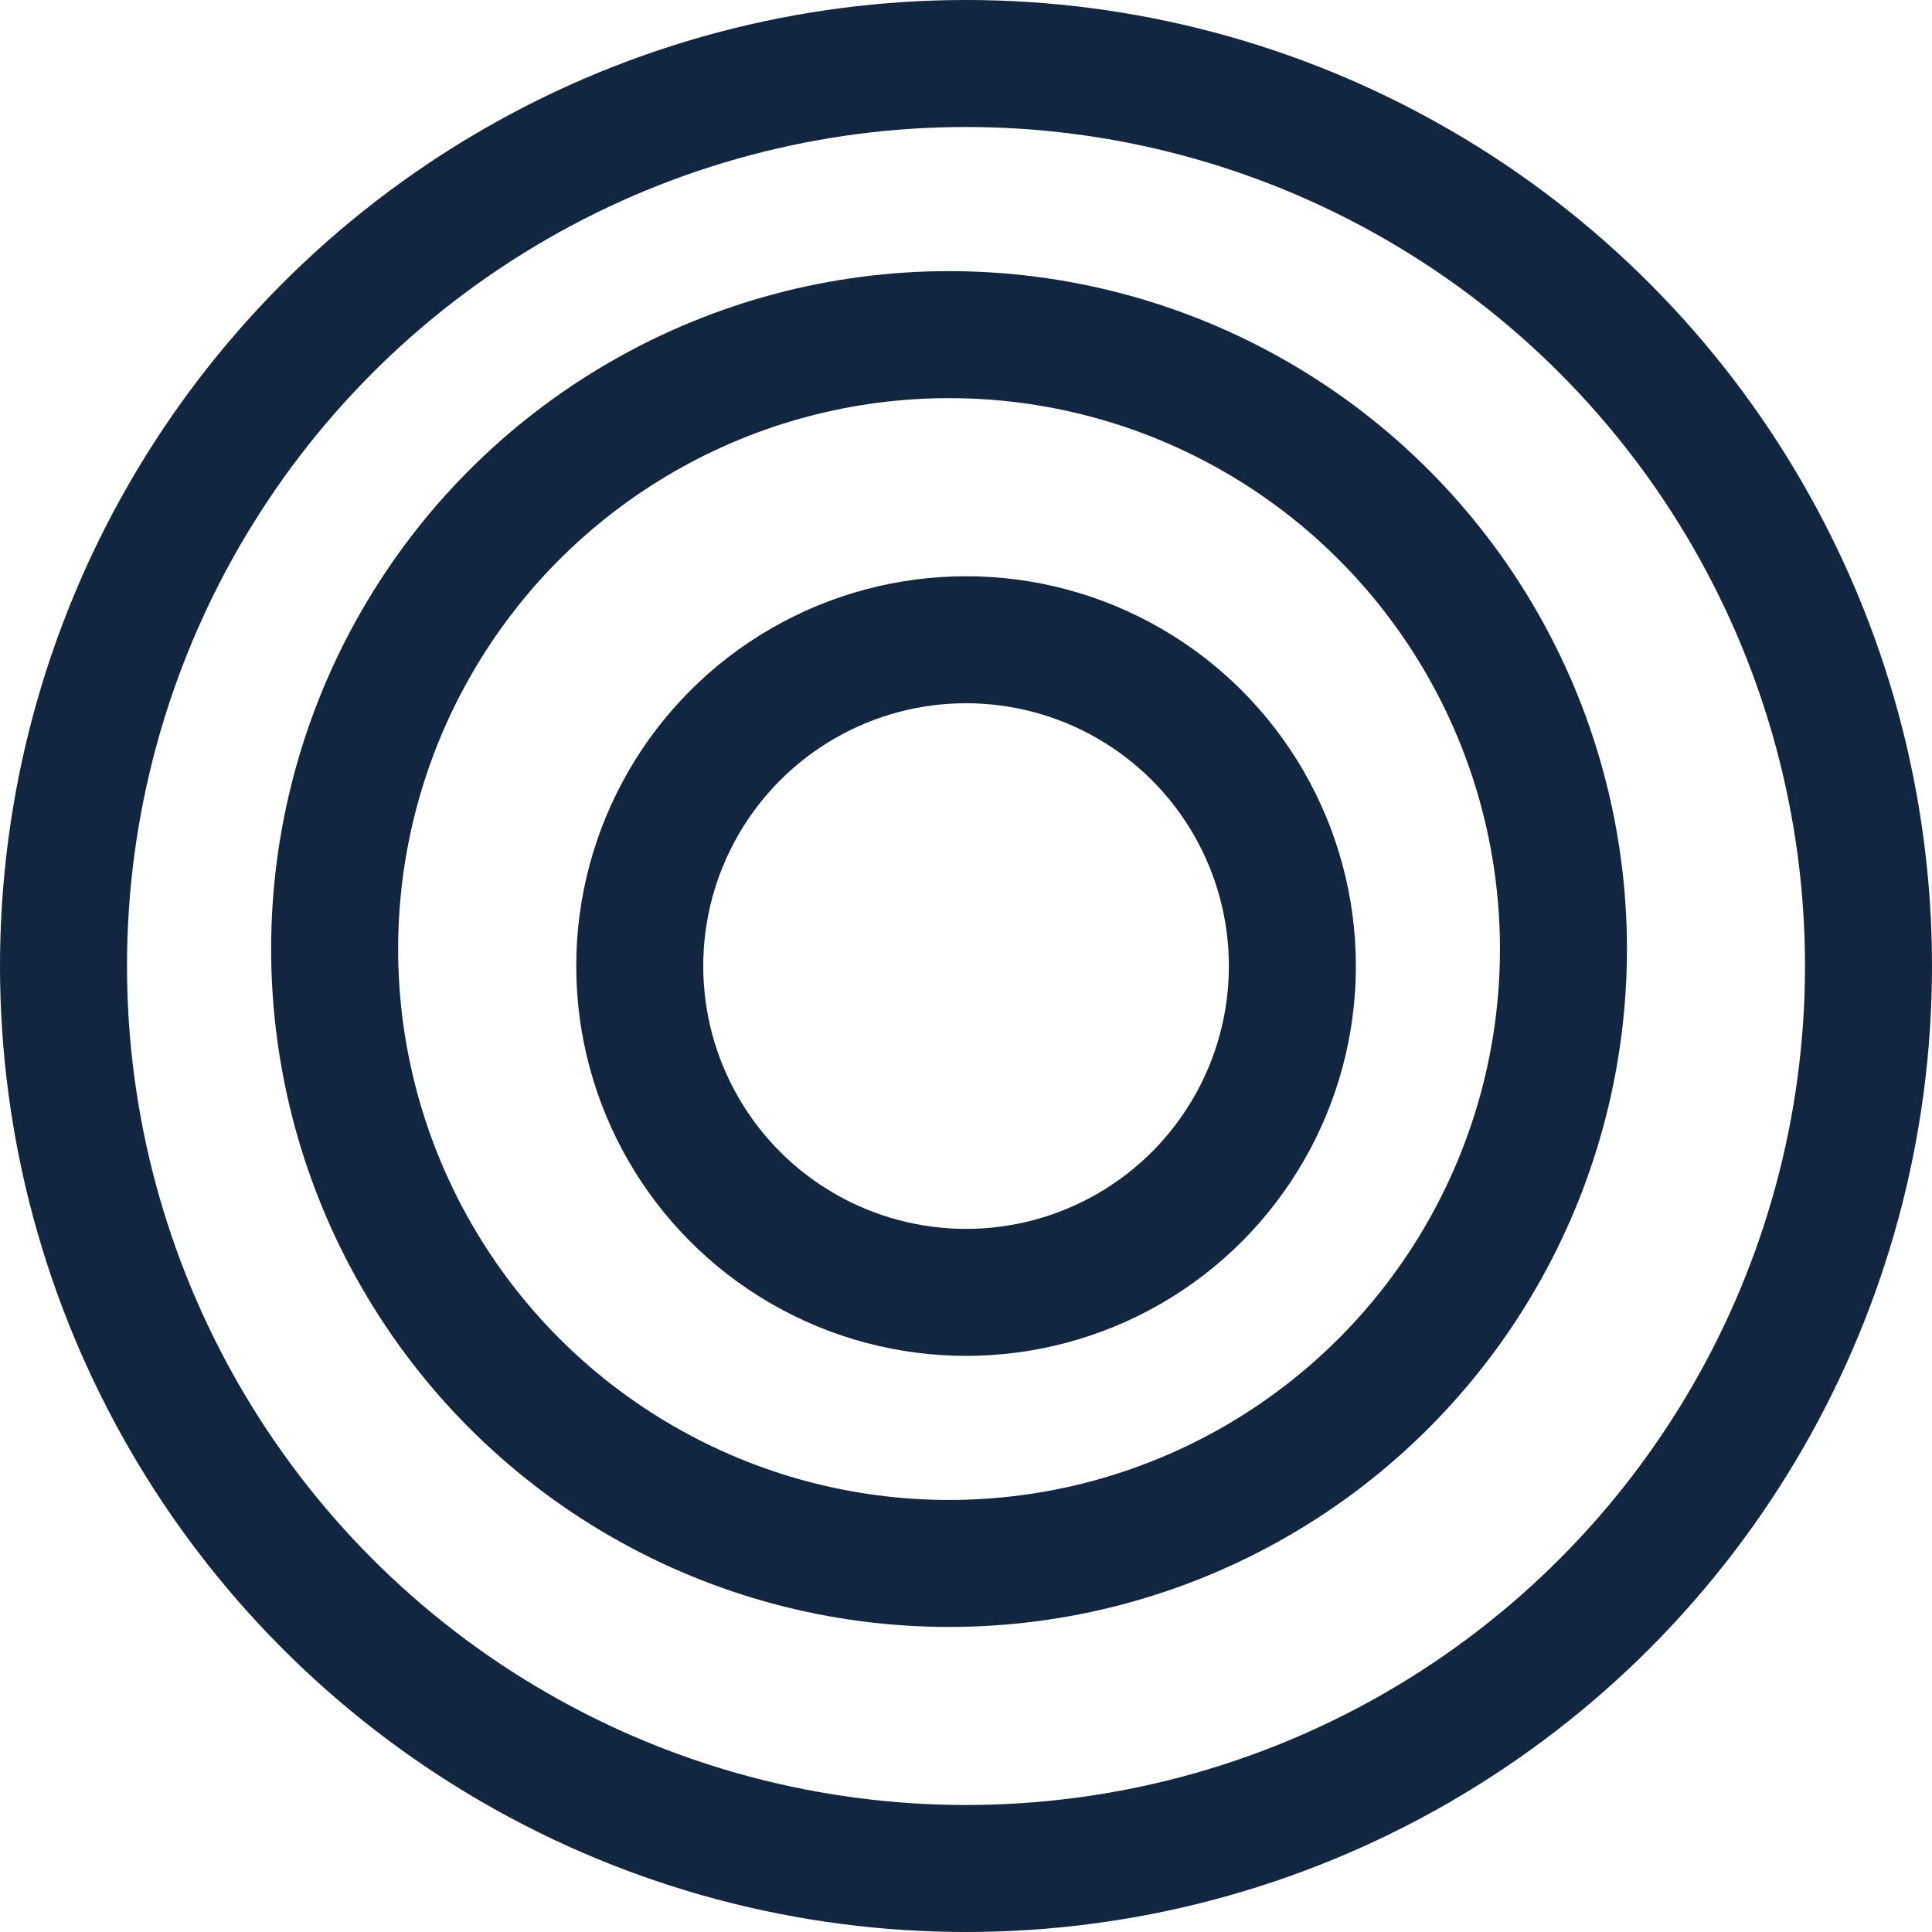 <svg id="Grupo_154029" data-name="Grupo 154029" xmlns="http://www.w3.org/2000/svg" width="30.426" height="30.426" viewBox="0 0 30.426 30.426">
  <g id="Elipse_4862" data-name="Elipse 4862" transform="translate(0)" fill="none" stroke="#12263f" stroke-width="2">
    <circle cx="15.213" cy="15.213" r="15.213" stroke="none"/>
    <circle cx="15.213" cy="15.213" r="14.213" fill="none"/>
  </g>
  <g id="Elipse_4863" data-name="Elipse 4863" transform="translate(4.27 4.27)" fill="none" stroke="#12263f" stroke-width="2">
    <circle cx="10.676" cy="10.676" r="10.676" stroke="none"/>
    <circle cx="10.676" cy="10.676" r="9.676" fill="none"/>
  </g>
  <g id="Elipse_4864" data-name="Elipse 4864" transform="translate(9.075 9.075)" fill="none" stroke="#12263f" stroke-width="2">
    <circle cx="6.139" cy="6.139" r="6.139" stroke="none"/>
    <circle cx="6.139" cy="6.139" r="5.139" fill="none"/>
  </g>
</svg>
